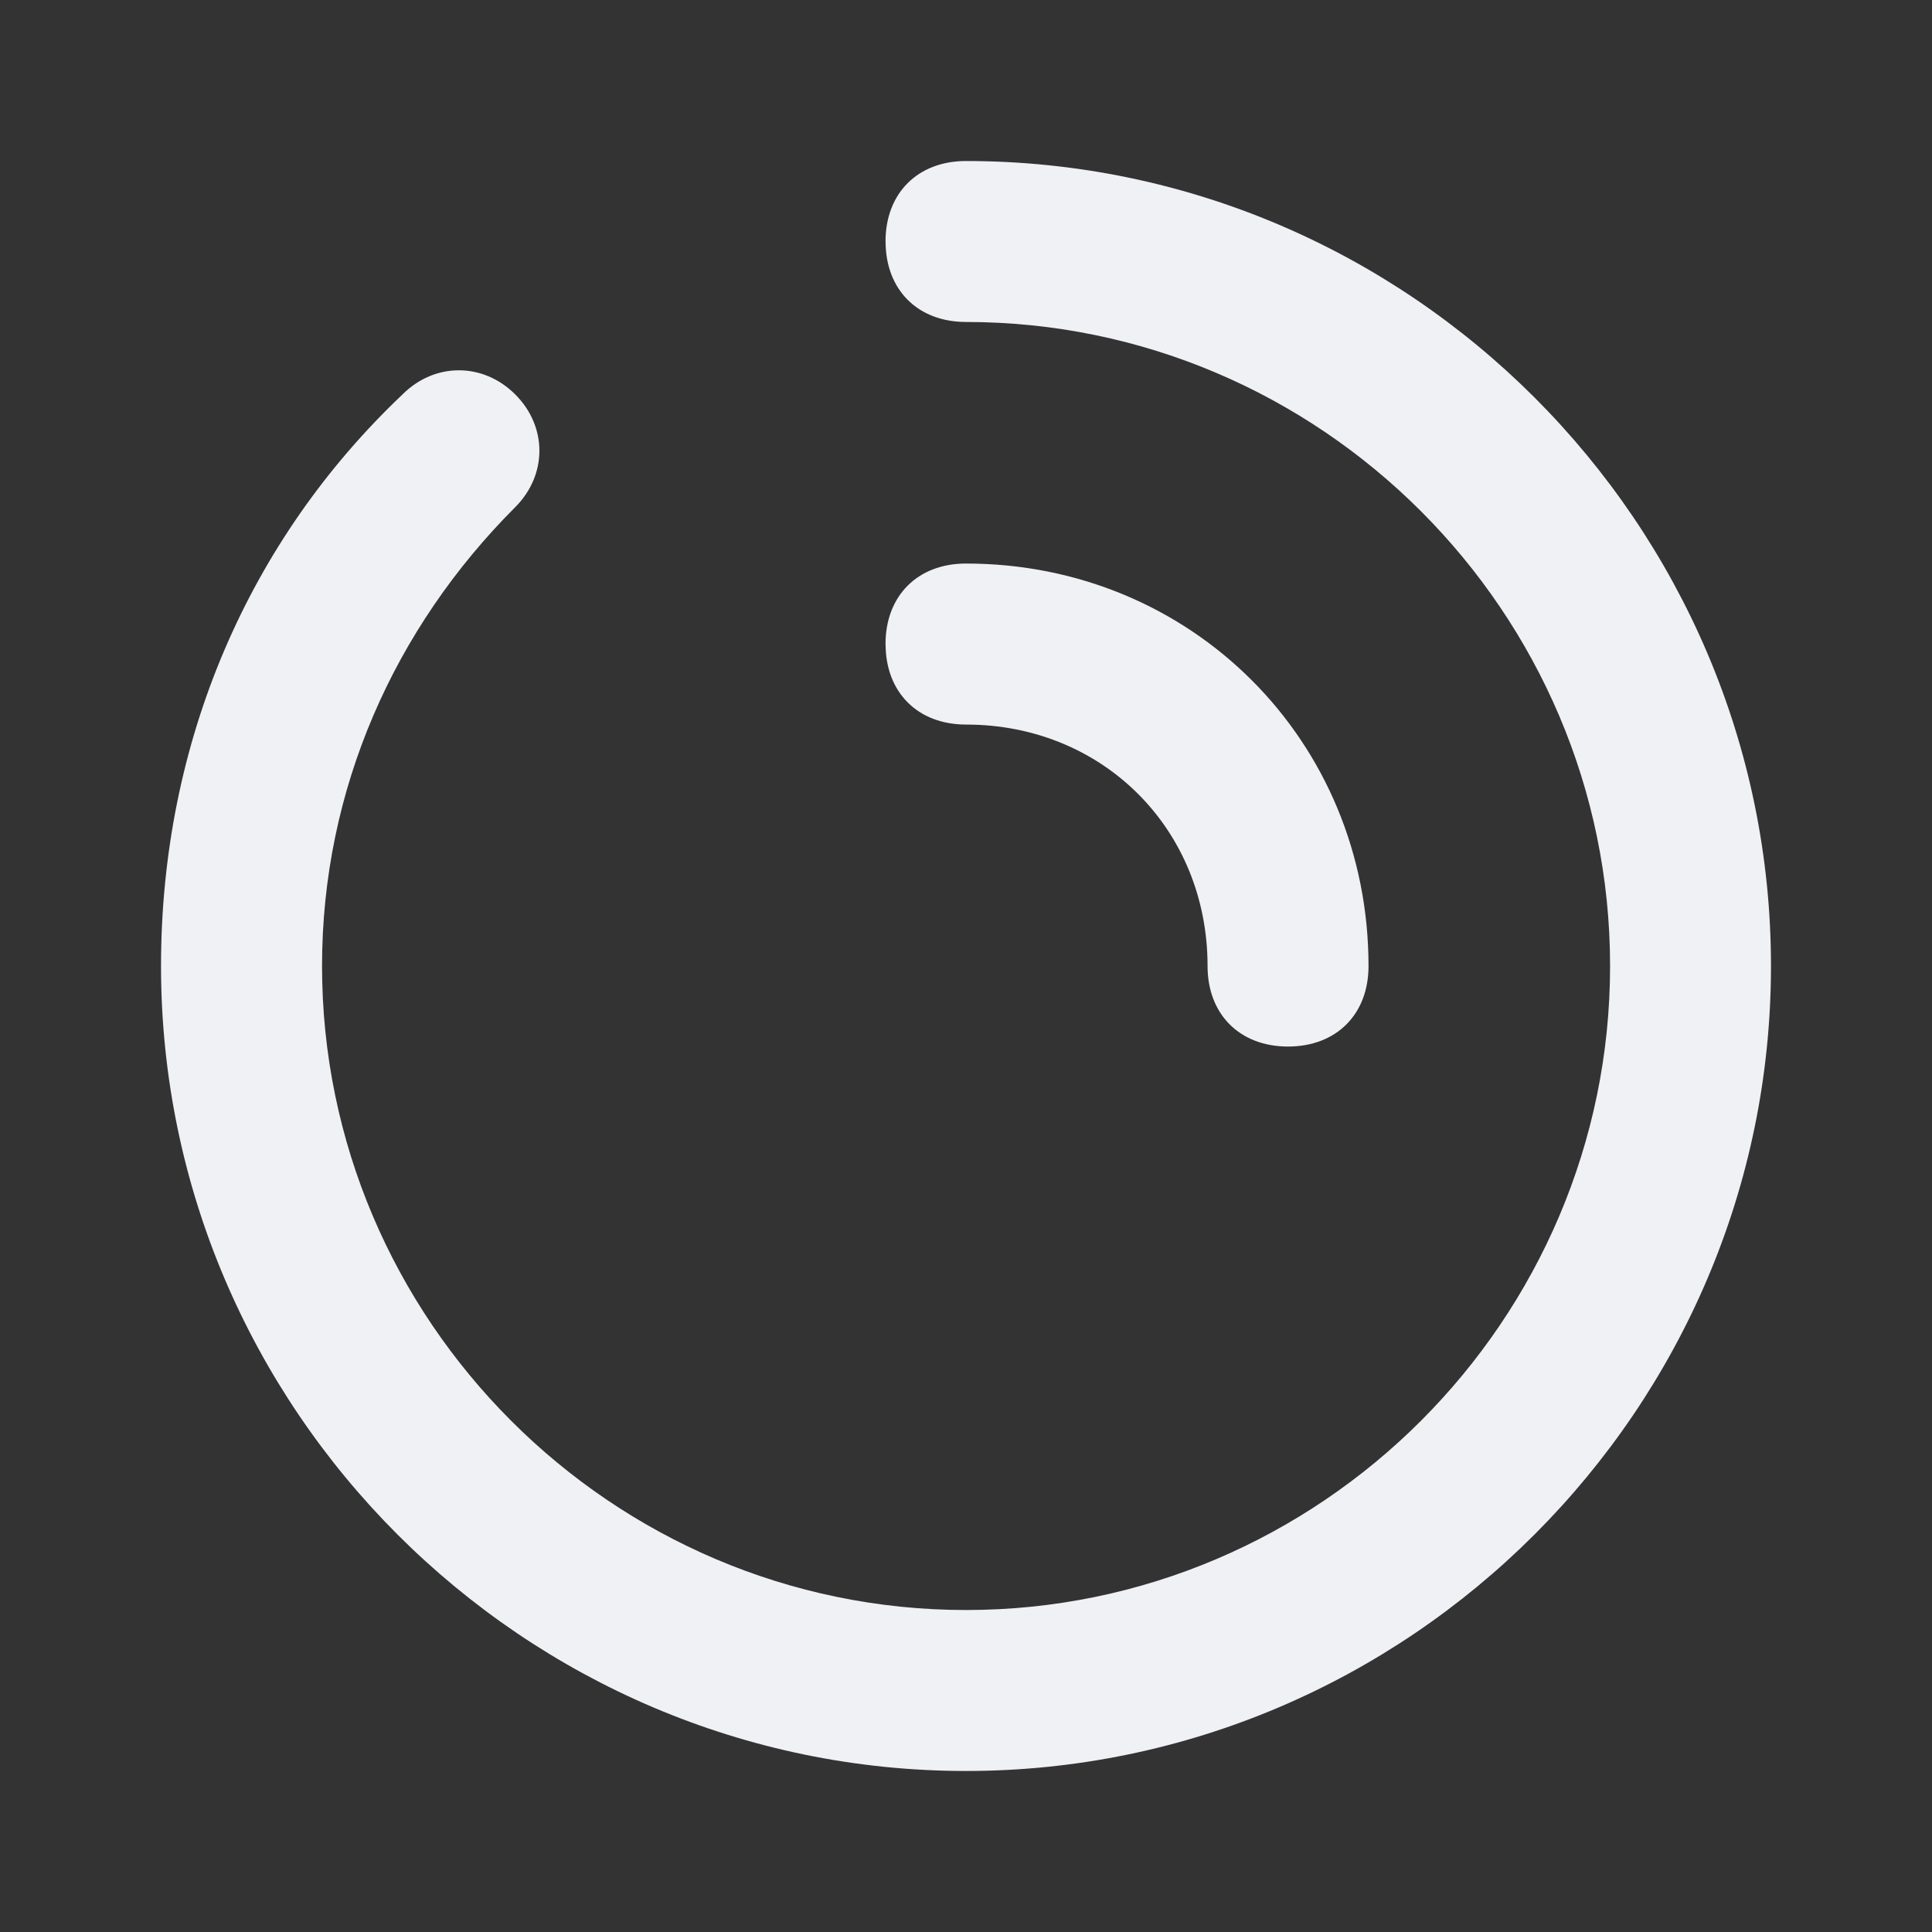<!-- Generated by IcoMoon.io -->
<svg version="1.1" xmlns="http://www.w3.org/2000/svg" width="32" height="32" viewBox="0 0 32 32">
<rect x="0" y="0" width="32" height="32" fill="#333333" stroke="none"/>
<title>circular-01</title>
<path fill="#f0f1f5" d="M14.667 4c0-0.8 0.533-1.333 1.333-1.333 7.333 0 13.333 6 13.333 13.333s-6 13.333-13.333 13.333c-7.333 0-13.333-6-13.333-13.333 0-3.733 1.467-7.067 4-9.467 0.533-0.533 1.333-0.533 1.867 0s0.533 1.333 0 1.867c-2 2-3.2 4.667-3.2 7.6 0 5.867 4.8 10.667 10.667 10.667s10.667-4.8 10.667-10.667c0-5.867-4.8-10.667-10.667-10.667-0.8 0-1.333-0.533-1.333-1.333z"></path>
<path fill="#f0f1f5" d="M14.667 10.667c0-0.8 0.533-1.333 1.333-1.333 3.733 0 6.667 2.933 6.667 6.667 0 0.8-0.533 1.333-1.333 1.333s-1.333-0.533-1.333-1.333c0-2.267-1.733-4-4-4-0.8 0-1.333-0.533-1.333-1.333z"></path>
</svg>
